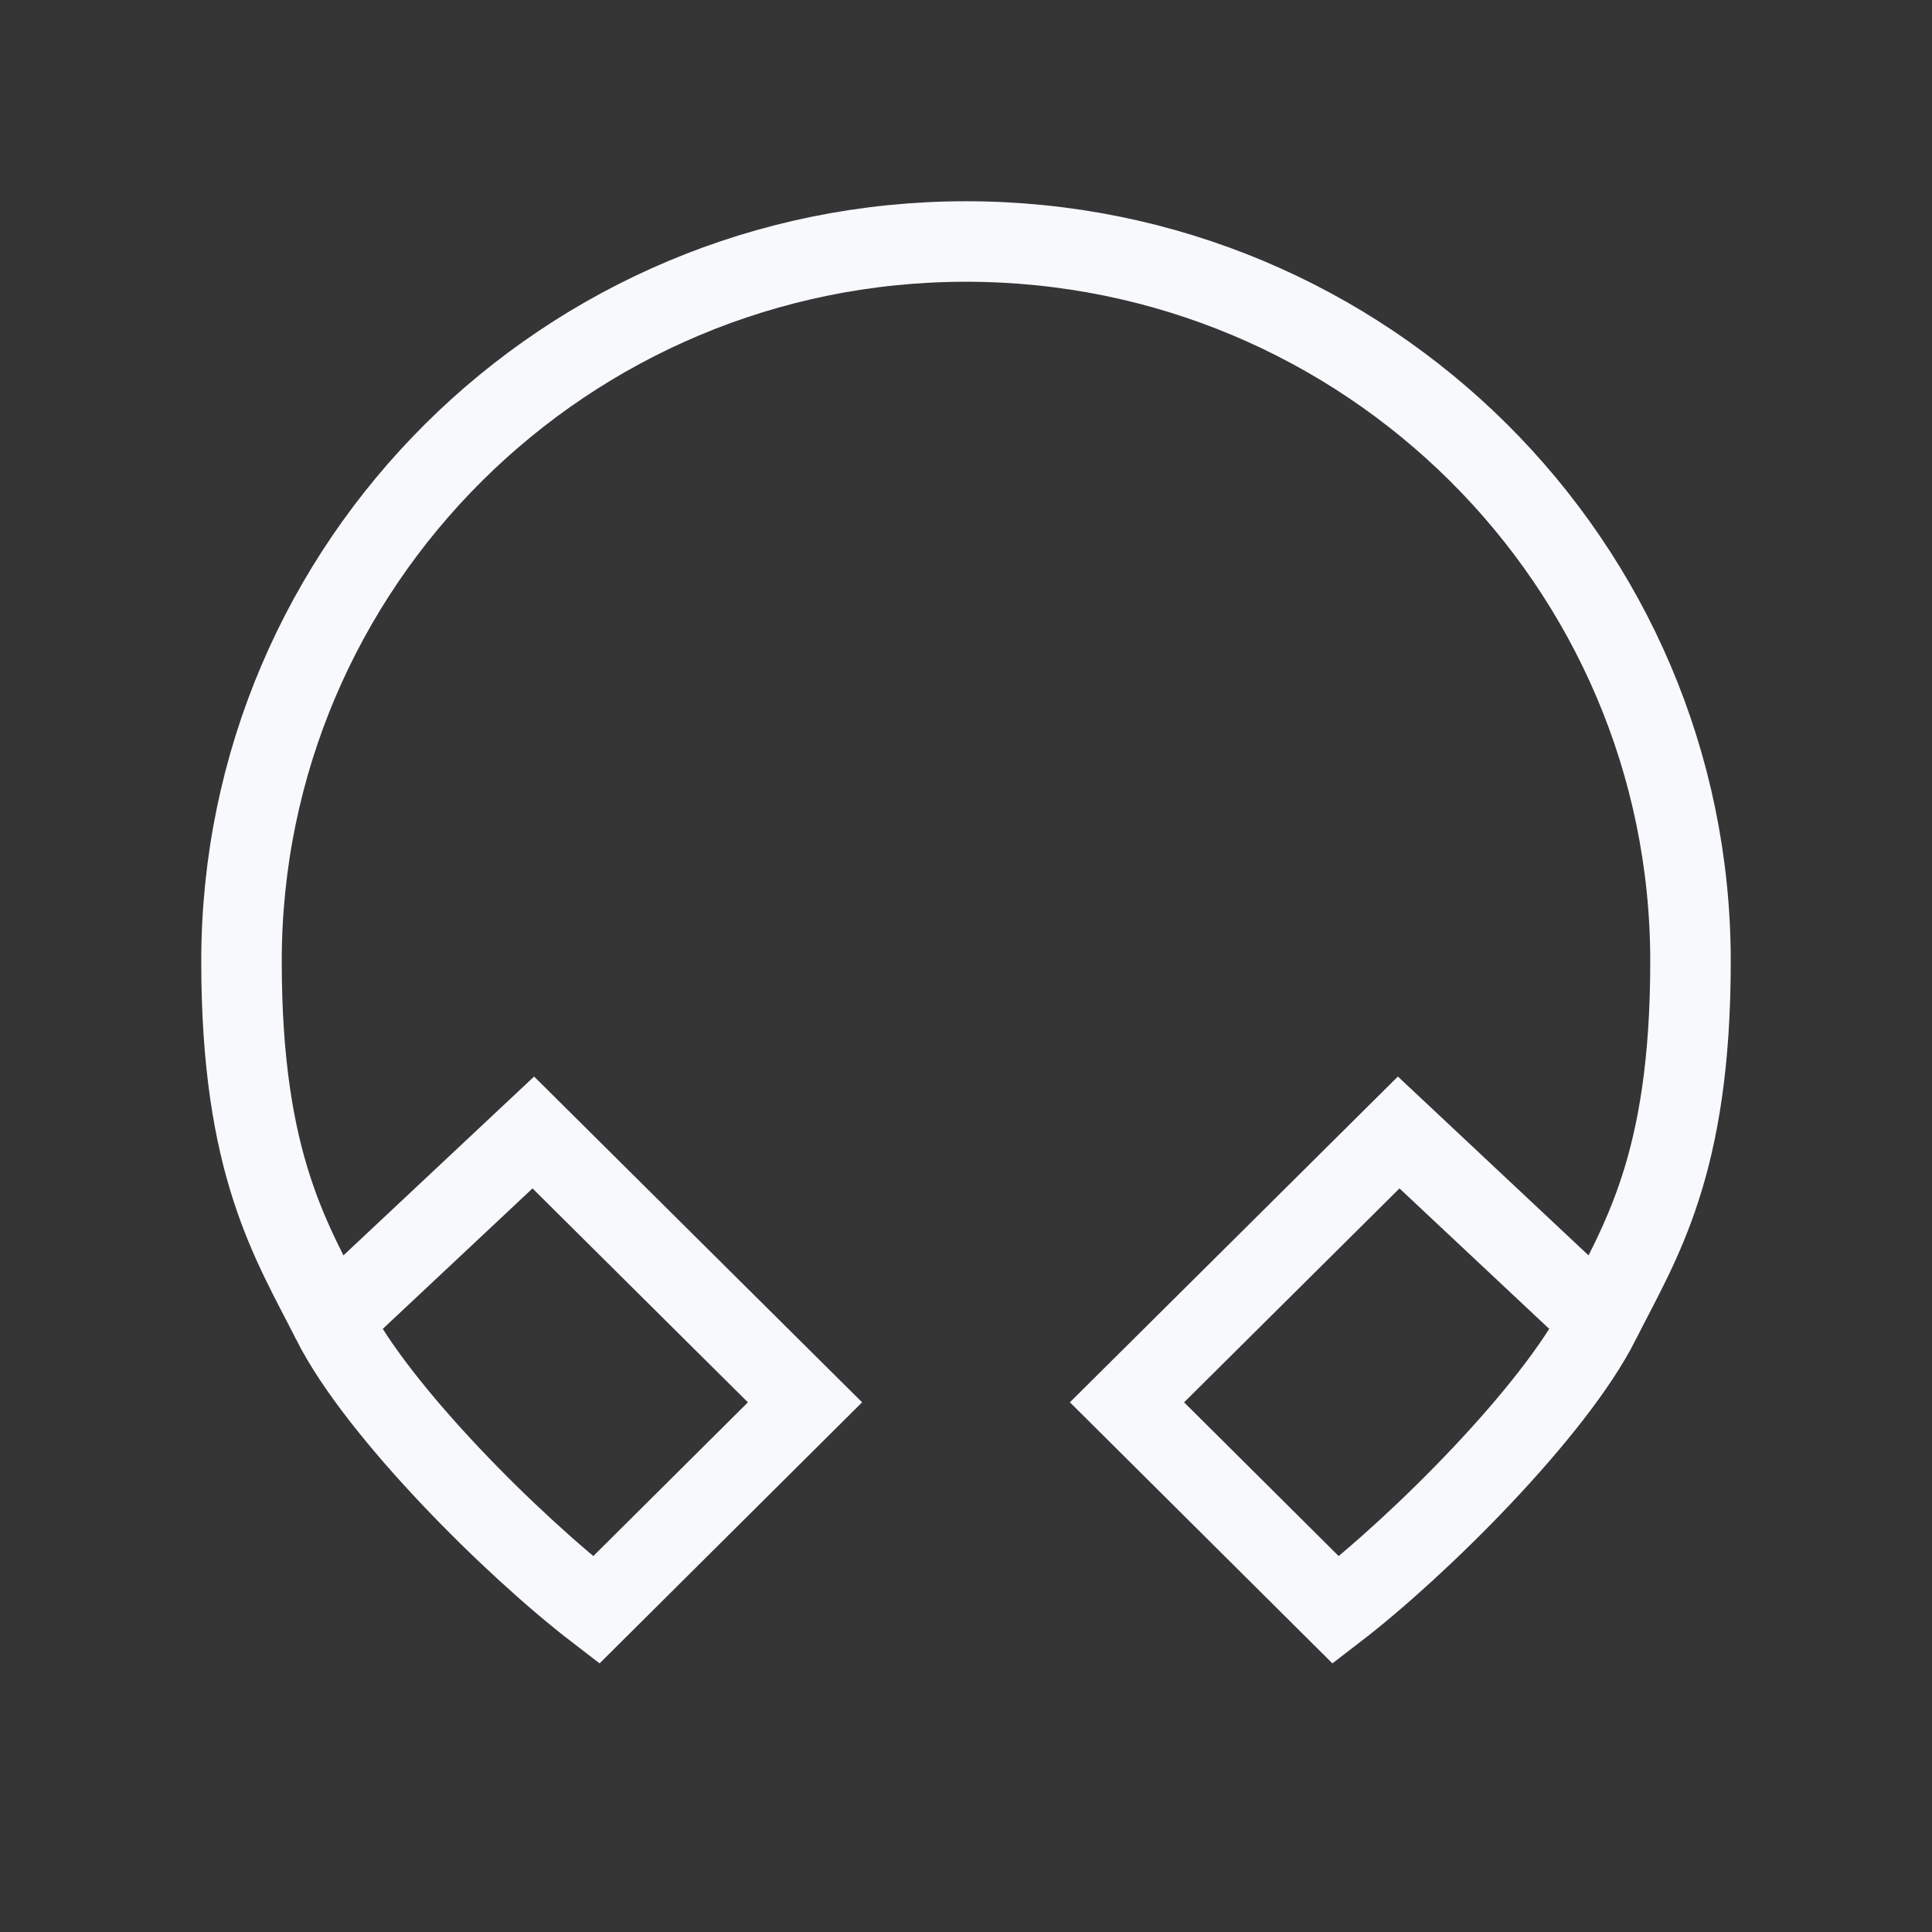 <svg xmlns="http://www.w3.org/2000/svg" width="24" height="24" fill="none"><rect width="100%" height="100%" fill="#333333" stroke="none"/><path fill="#fff" fill-opacity=".01" d="M24 0v24H0V0z"/><path stroke="#F7F9FC" d="M4.125 16.414C3.631 15.432 3 14.494 3 11.942 3 7.005 7.03 3 12 3s9 4.004 9 8.943c0 2.552-.631 3.49-1.125 4.47m-15.75 0 2.5-2.345L10 17.42 7.406 20c-1.031-.792-2.719-2.468-3.281-3.586Zm15.75 0-2.5-2.345L14 17.42 16.594 20c1.031-.792 2.718-2.468 3.281-3.586Z"/></svg>